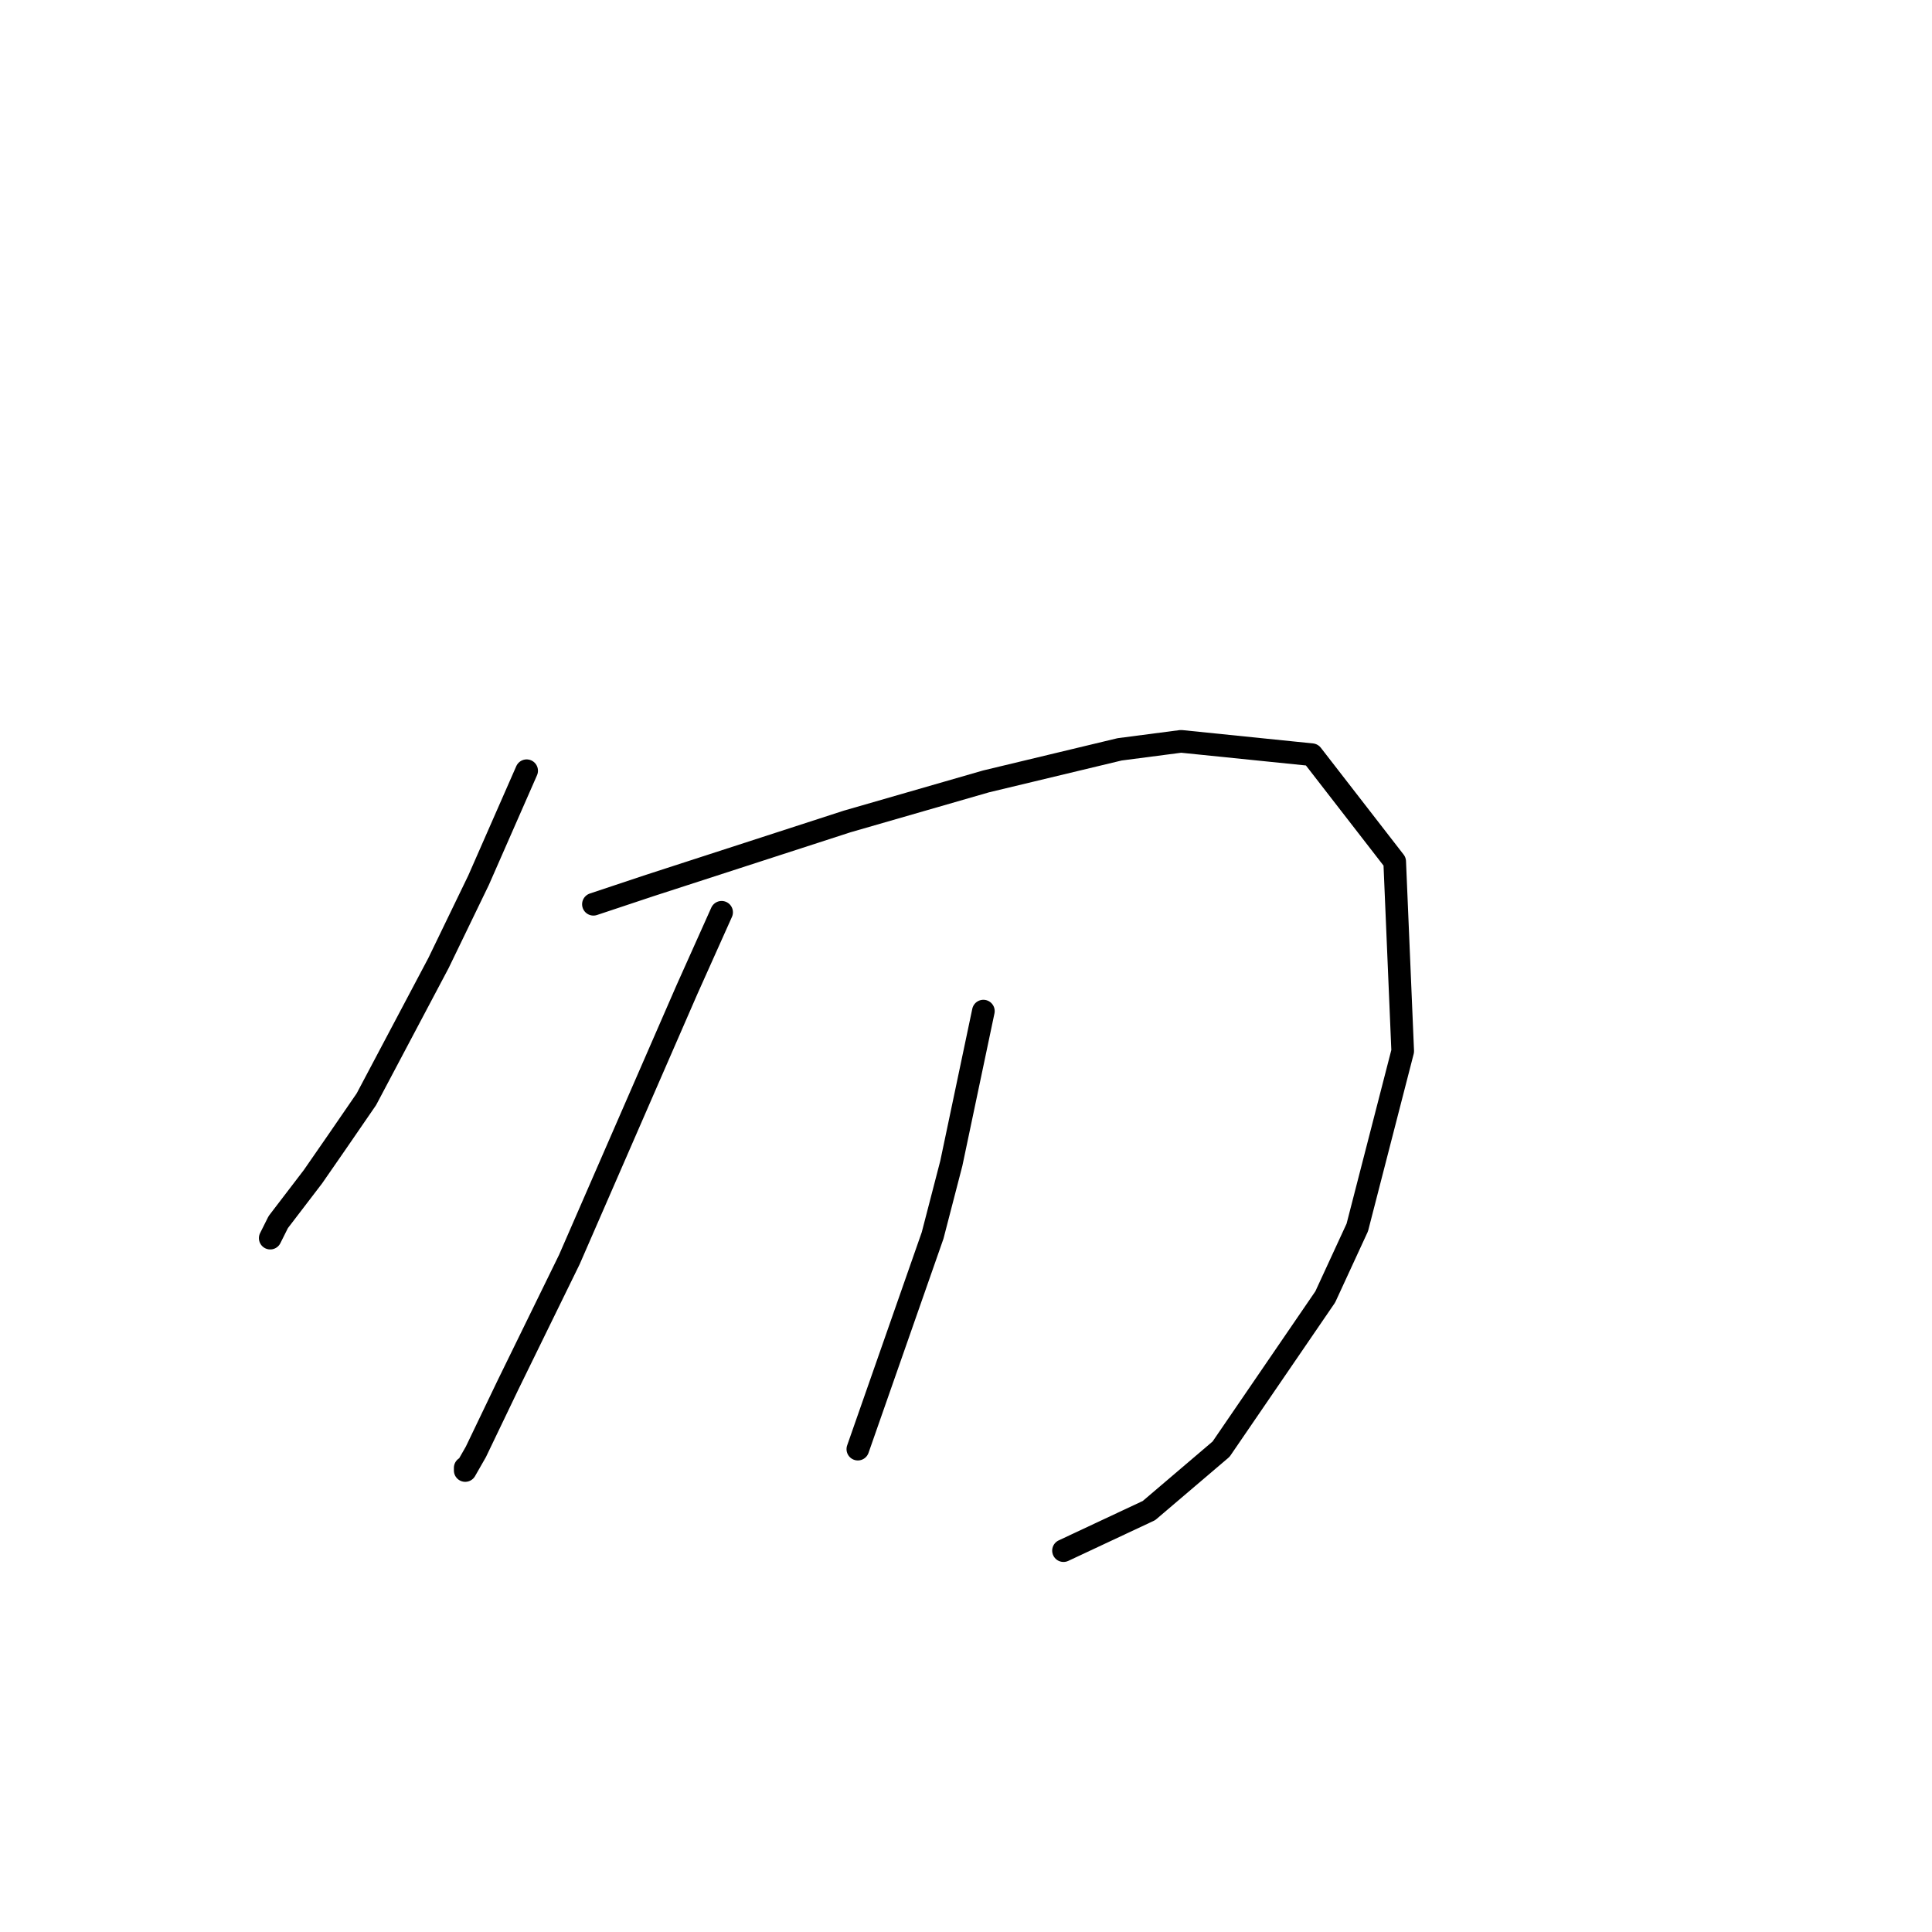 <?xml version="1.0" standalone="no"?>
    <svg width="256" height="256" xmlns="http://www.w3.org/2000/svg" version="1.1">
    <polyline stroke="black" stroke-width="3" stroke-linecap="round" fill="transparent" stroke-linejoin="round" points="69.783 102.125 63.412 116.635 58.104 127.606 48.548 145.656 44.655 151.319 41.47 155.919 36.869 161.936 35.807 164.059 35.807 164.059 " />
        <polyline stroke="black" stroke-width="3" stroke-linecap="round" fill="transparent" stroke-linejoin="round" points="78.631 119.82 86.063 117.343 112.252 108.849 130.656 103.54 148.351 99.293 156.491 98.232 173.833 100.001 184.804 114.158 185.866 139.285 179.849 162.644 175.603 171.845 161.8 192.018 152.244 200.158 140.919 205.467 140.919 205.467 " />
        <polyline stroke="black" stroke-width="3" stroke-linecap="round" fill="transparent" stroke-linejoin="round" points="95.618 120.882 91.018 131.146 75.445 166.891 67.305 183.525 63.059 192.372 61.643 194.85 61.643 194.496 61.643 194.496 " />
        <polyline stroke="black" stroke-width="3" stroke-linecap="round" fill="transparent" stroke-linejoin="round" points="130.302 133.977 126.055 154.15 123.577 163.705 113.668 192.018 113.668 192.018 " />
        </svg>